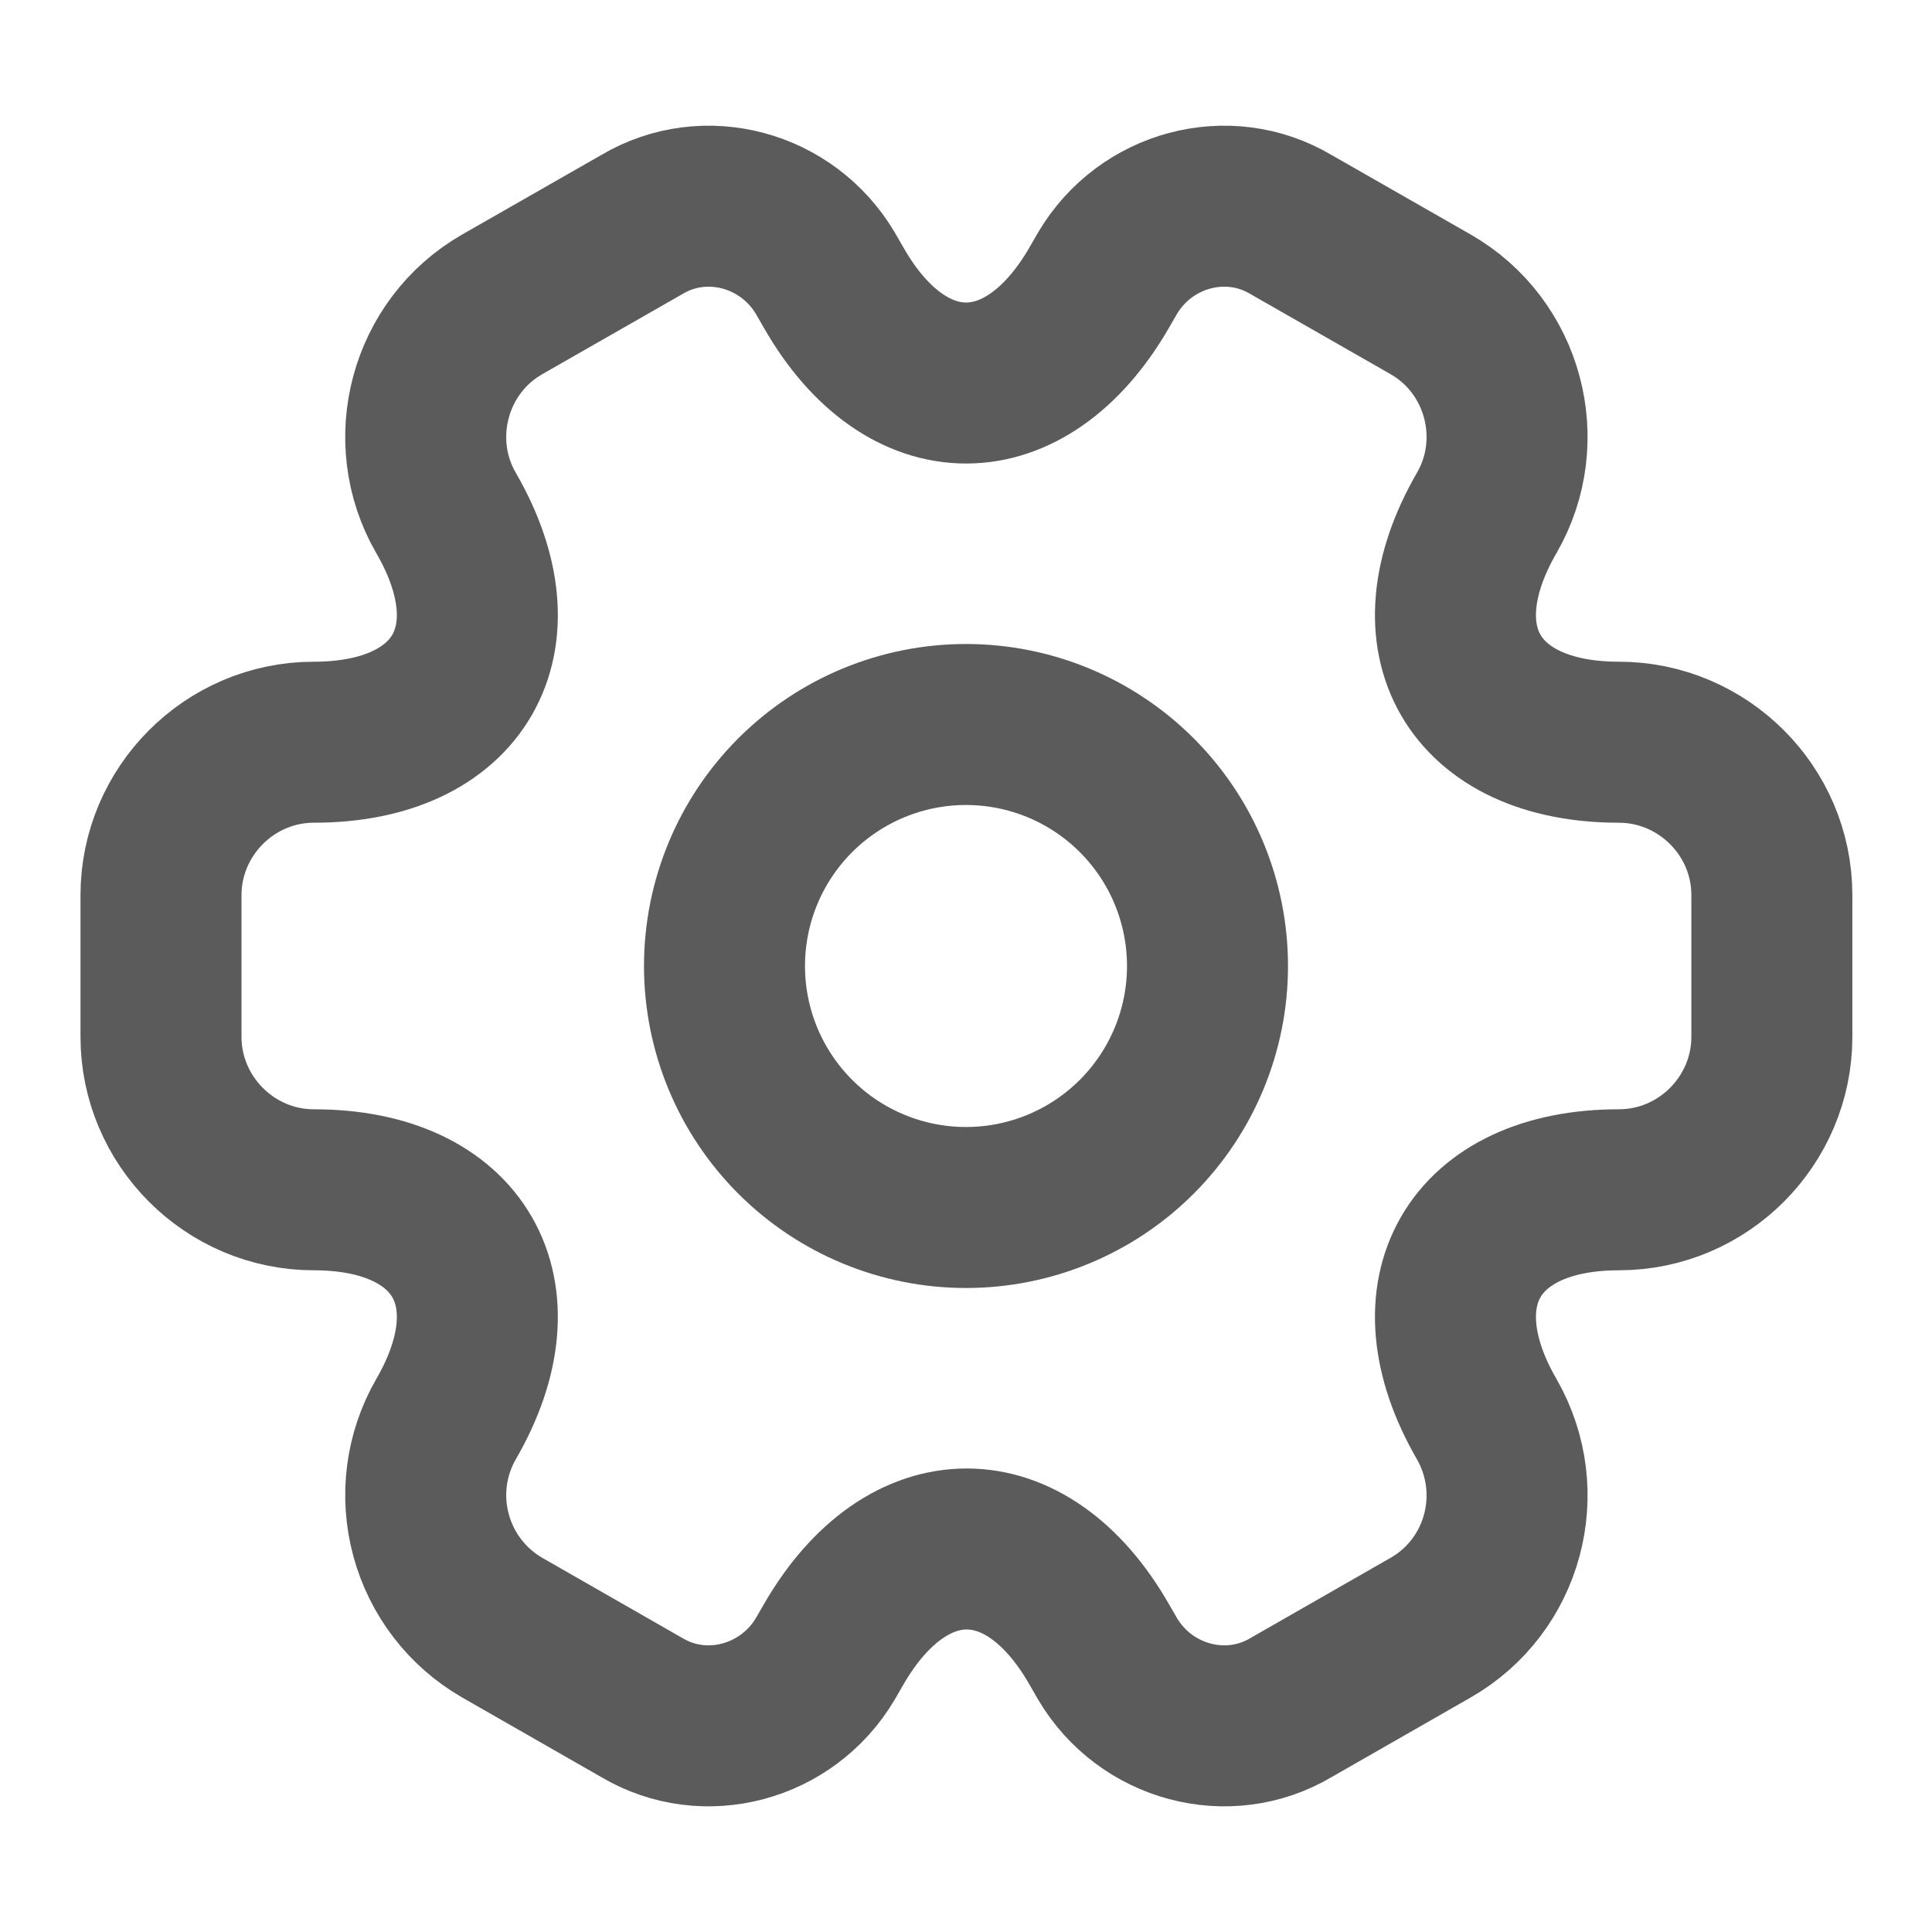 <svg width="18" height="18" viewBox="0 0 18 18" fill="none" xmlns="http://www.w3.org/2000/svg">
<path d="M9 11.25C9.597 11.25 10.169 11.013 10.591 10.591C11.013 10.169 11.25 9.597 11.25 9C11.25 8.403 11.013 7.831 10.591 7.409C10.169 6.987 9.597 6.75 9 6.75C8.403 6.75 7.831 6.987 7.409 7.409C6.987 7.831 6.75 8.403 6.75 9C6.75 9.597 6.987 10.169 7.409 10.591C7.831 11.013 8.403 11.25 9 11.25Z" stroke="#5B5B5B" stroke-width="1.5" stroke-miterlimit="10" stroke-linecap="round" stroke-linejoin="round"/>
<path d="M1.5 9.66V8.34C1.5 7.56 2.138 6.915 2.925 6.915C4.282 6.915 4.838 5.955 4.155 4.778C3.765 4.103 3.998 3.225 4.68 2.835L5.978 2.093C6.57 1.74 7.335 1.95 7.688 2.543L7.77 2.685C8.445 3.863 9.555 3.863 10.238 2.685L10.32 2.543C10.672 1.95 11.438 1.74 12.03 2.093L13.328 2.835C14.01 3.225 14.242 4.103 13.852 4.778C13.17 5.955 13.725 6.915 15.082 6.915C15.863 6.915 16.508 7.553 16.508 8.34V9.66C16.508 10.44 15.87 11.085 15.082 11.085C13.725 11.085 13.17 12.045 13.852 13.223C14.242 13.905 14.01 14.775 13.328 15.165L12.03 15.908C11.438 16.26 10.672 16.05 10.32 15.457L10.238 15.315C9.562 14.137 8.453 14.137 7.77 15.315L7.688 15.457C7.335 16.05 6.57 16.26 5.978 15.908L4.68 15.165C4.353 14.977 4.114 14.666 4.016 14.302C3.917 13.938 3.967 13.55 4.155 13.223C4.838 12.045 4.282 11.085 2.925 11.085C2.138 11.085 1.5 10.44 1.5 9.66Z" stroke="#5B5B5B" stroke-width="1.5" stroke-miterlimit="10" stroke-linecap="round" stroke-linejoin="round"/>
</svg>
